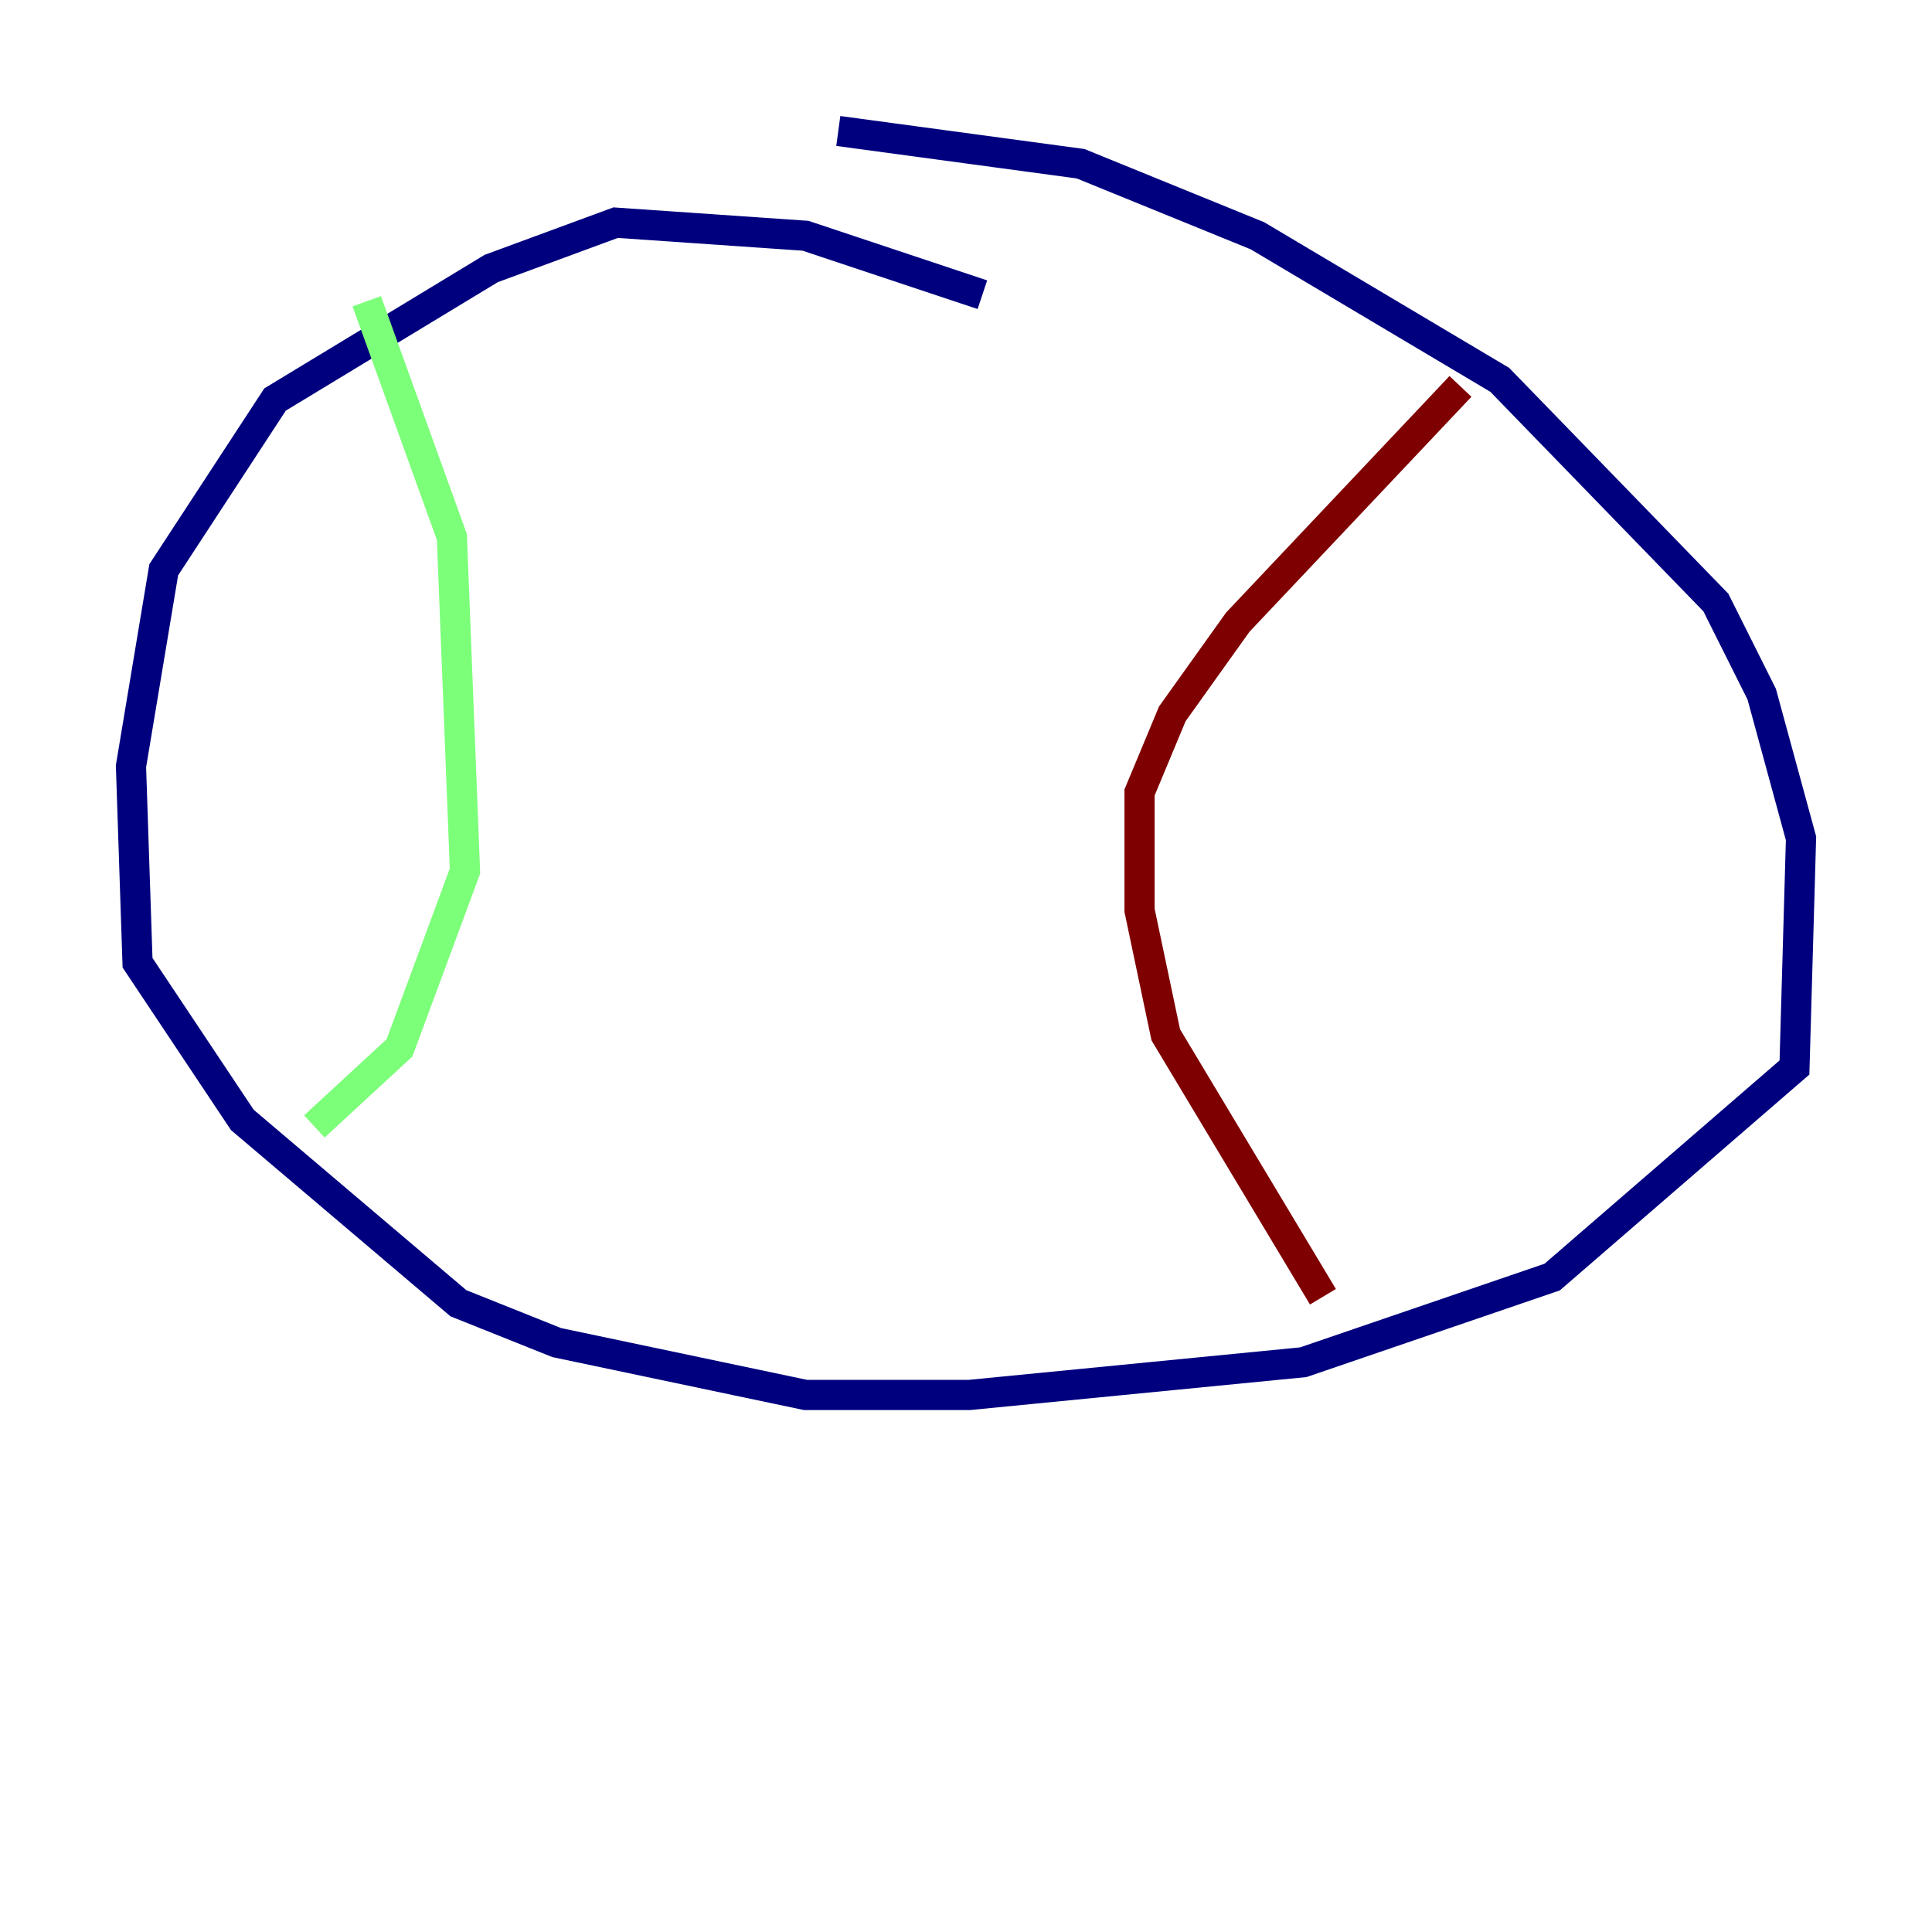 <?xml version="1.0" encoding="utf-8" ?>
<svg baseProfile="tiny" height="128" version="1.2" viewBox="0,0,128,128" width="128" xmlns="http://www.w3.org/2000/svg" xmlns:ev="http://www.w3.org/2001/xml-events" xmlns:xlink="http://www.w3.org/1999/xlink"><defs /><polyline fill="none" points="65.085,19.525 53.37,15.62 40.786,14.752 32.542,17.79 18.224,26.468 10.848,37.749 8.678,50.766 9.112,63.783 16.054,74.197 30.373,86.346 36.881,88.949 53.37,92.42 64.217,92.42 86.346,90.251 102.834,84.61 118.888,70.725 119.322,55.539 116.719,45.993 113.681,39.919 99.363,25.166 83.308,15.62 71.593,10.848 55.539,8.678" stroke="#00007f" stroke-width="2" /><polyline fill="none" points="24.298,19.959 29.939,35.58 30.807,57.709 26.468,69.424 20.827,74.63" stroke="#7cff79" stroke-width="2" /><polyline fill="none" points="96.759,25.6 82.007,41.22 77.668,47.295 75.498,52.502 75.498,60.312 77.234,68.556 87.647,85.912" stroke="#7f0000" stroke-width="2" /></svg>